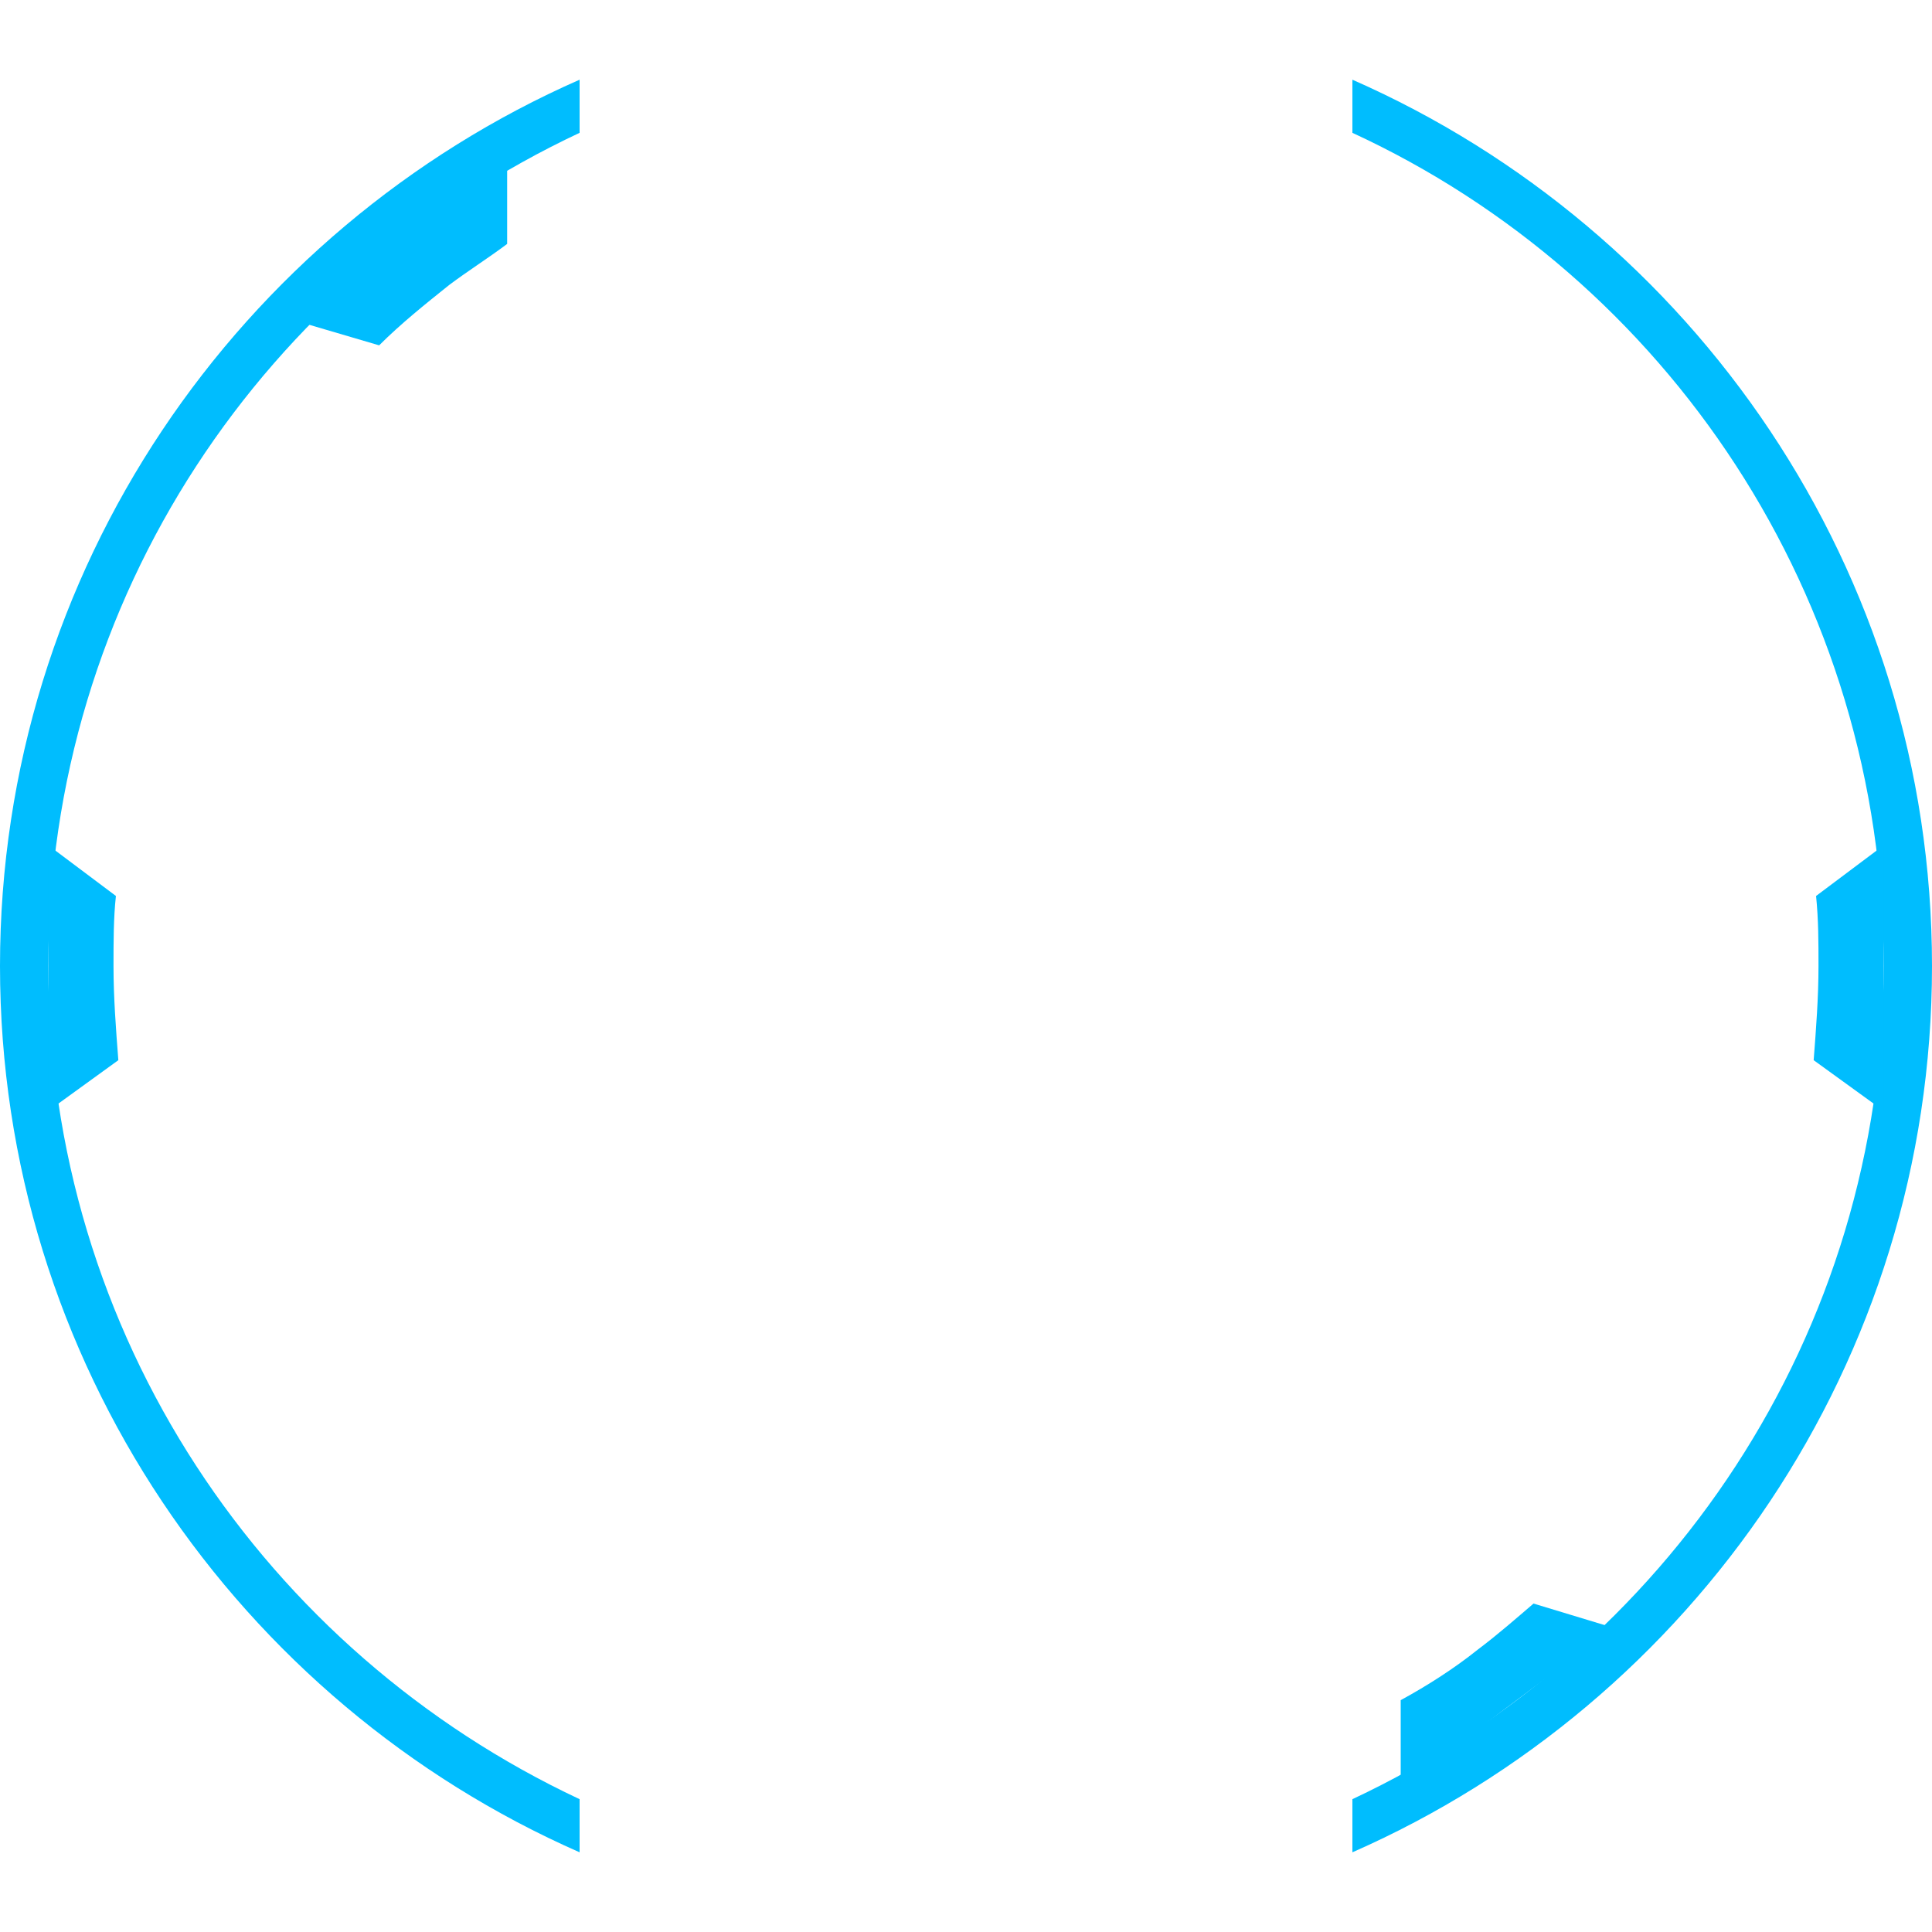 <svg class="gear-icon" version="1.1" xmlns="http://www.w3.org/2000/svg" xmlns:xlink="http://www.w3.org/1999/xlink" x="0px" y="0px"
	 viewBox="0 0 80 80" style="enable-background:new 0 0 80 80;" xml:space="preserve">
<style type="text/css">
	.gear-icon-piece {enable-background: new;}
	.gear-icon-path {fill-rule:evenodd;clip-rule:evenodd; fill:#00bdfe;}
</style>
<g class="gear-icon-piece gear-icon-1-2">
		<path class="gear-icon-path" d="M0,40c0,16.4,9.9,30.5,24,36.7v-2.2C11,68.4,2,55.3,2,40s9-28.4,22-34.5V3.3C9.9,9.5,0,23.6,0,40z M56,3.3
				v2.2c13,6,22,19.2,22,34.5s-9,28.4-22,34.5v2.2C70.1,70.5,80,56.4,80,40S70.1,9.5,56,3.3z"/>
</g>
<g class="gear-icon-piece gear-icon-3-4">
		<path class="gear-icon-path" d="M4.8,37.1L2,35v11l2.9-2.1c-0.1-1.3-0.2-2.6-0.2-3.9C4.7,39,4.7,38,4.8,37.1z M75.2,37.1
				c0.1,1,0.1,1.9,0.1,2.9c0,1.3-0.1,2.6-0.2,3.9L78,46V35L75.2,37.1z"/>
</g>
<g class="gear-icon-piece gear-icon-5">
		<path class="gear-icon-path" d="M12.3,13.3l3.4,1c0.9-0.9,1.9-1.7,2.9-2.5c0.8-0.6,1.6-1.1,2.4-1.7l0-3.5L12.3,13.3z M63.5,66.4
				c-0.7,0.6-1.5,1.3-2.3,1.9c-1,0.8-2.1,1.5-3.2,2.1l0,3.6l8.8-6.6L63.5,66.4z"/>
</g>
</svg>